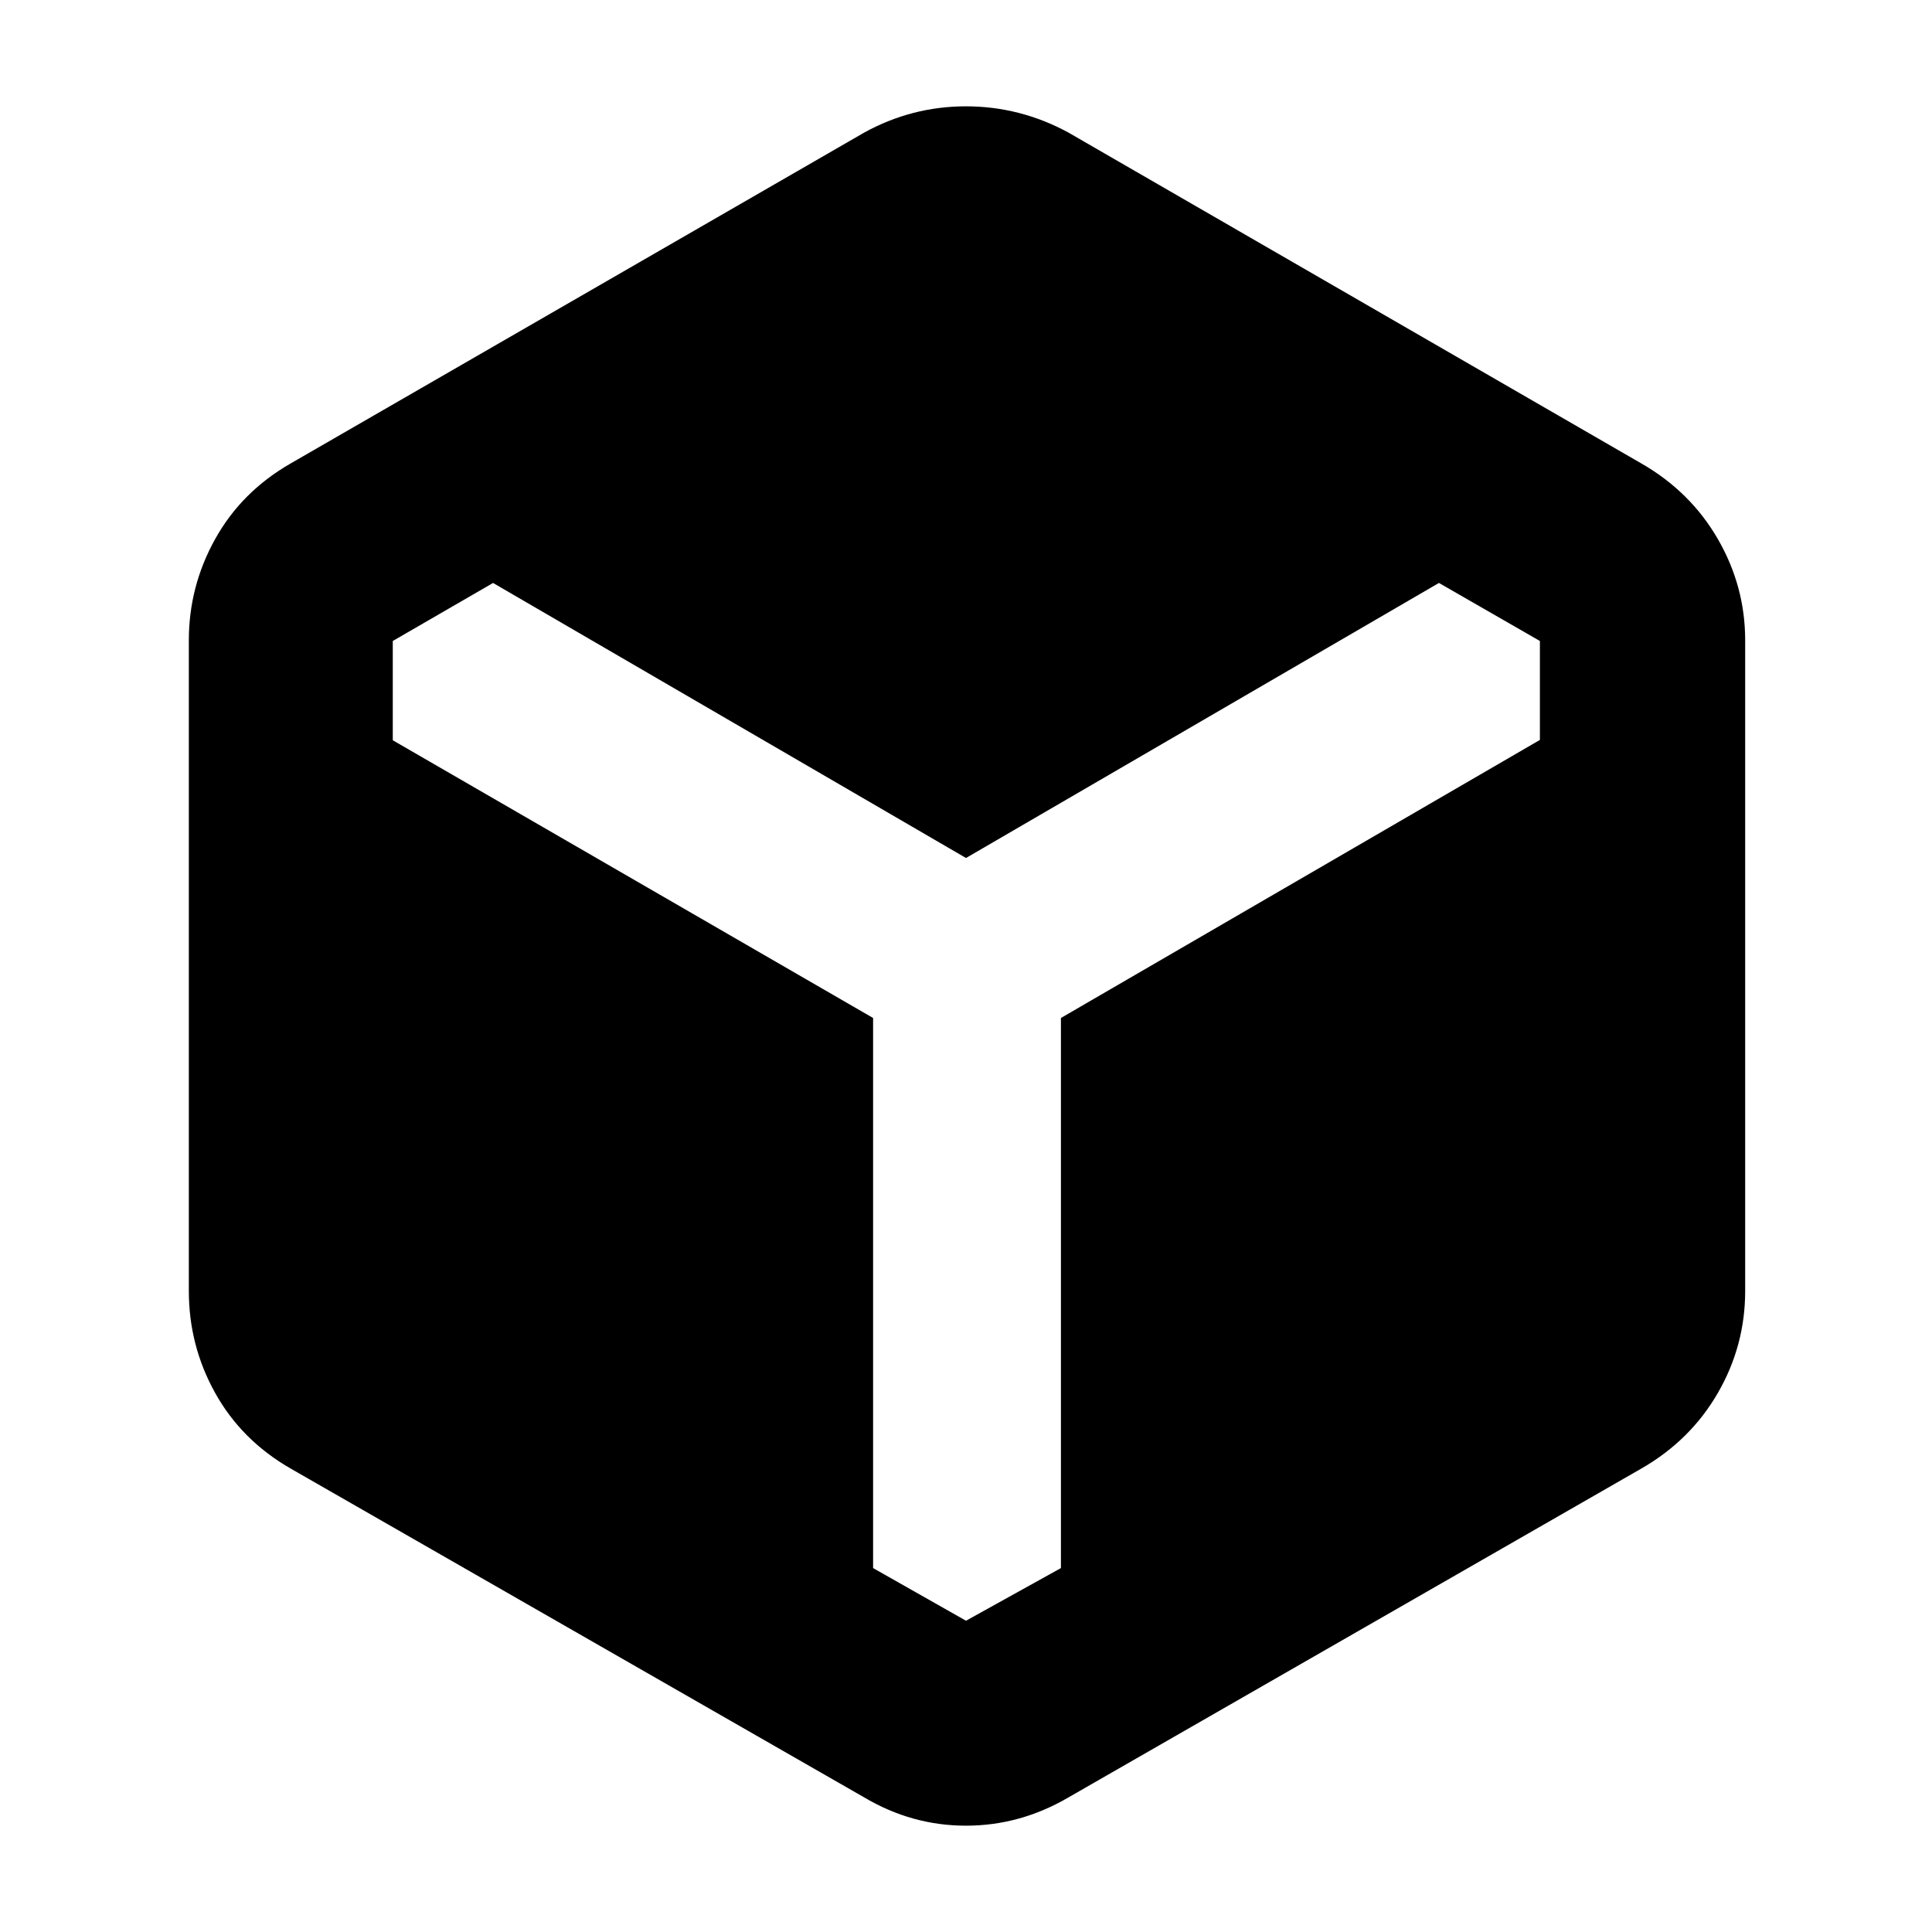 <svg xmlns="http://www.w3.org/2000/svg" height="40" viewBox="0 96 960 960" width="40"><path d="M429.5 989.167 144.333 825.666Q120 811.667 106.917 788.167q-13.084-23.5-13.084-50.667V414.166q0-26.833 13.084-50.333 13.083-23.499 37.416-37.499L429.5 161.833q23.667-13 50.5-13t50.833 13l284.834 164.501q24.333 14 37.916 37.499 13.584 23.5 13.584 50.333V737.5q0 27.167-13.584 50.667-13.583 23.5-37.916 37.499L530.833 989.167q-24 14.003-50.833 14.003t-50.5-14.003Zm50.5-87.833 47.166-26.167V601.833l238.001-138.167V414.5l-50.166-28.833L480 522.334 244.999 385.667 195.166 414.5v49.333l238.668 138v273.334L480 901.334Z"/></svg>